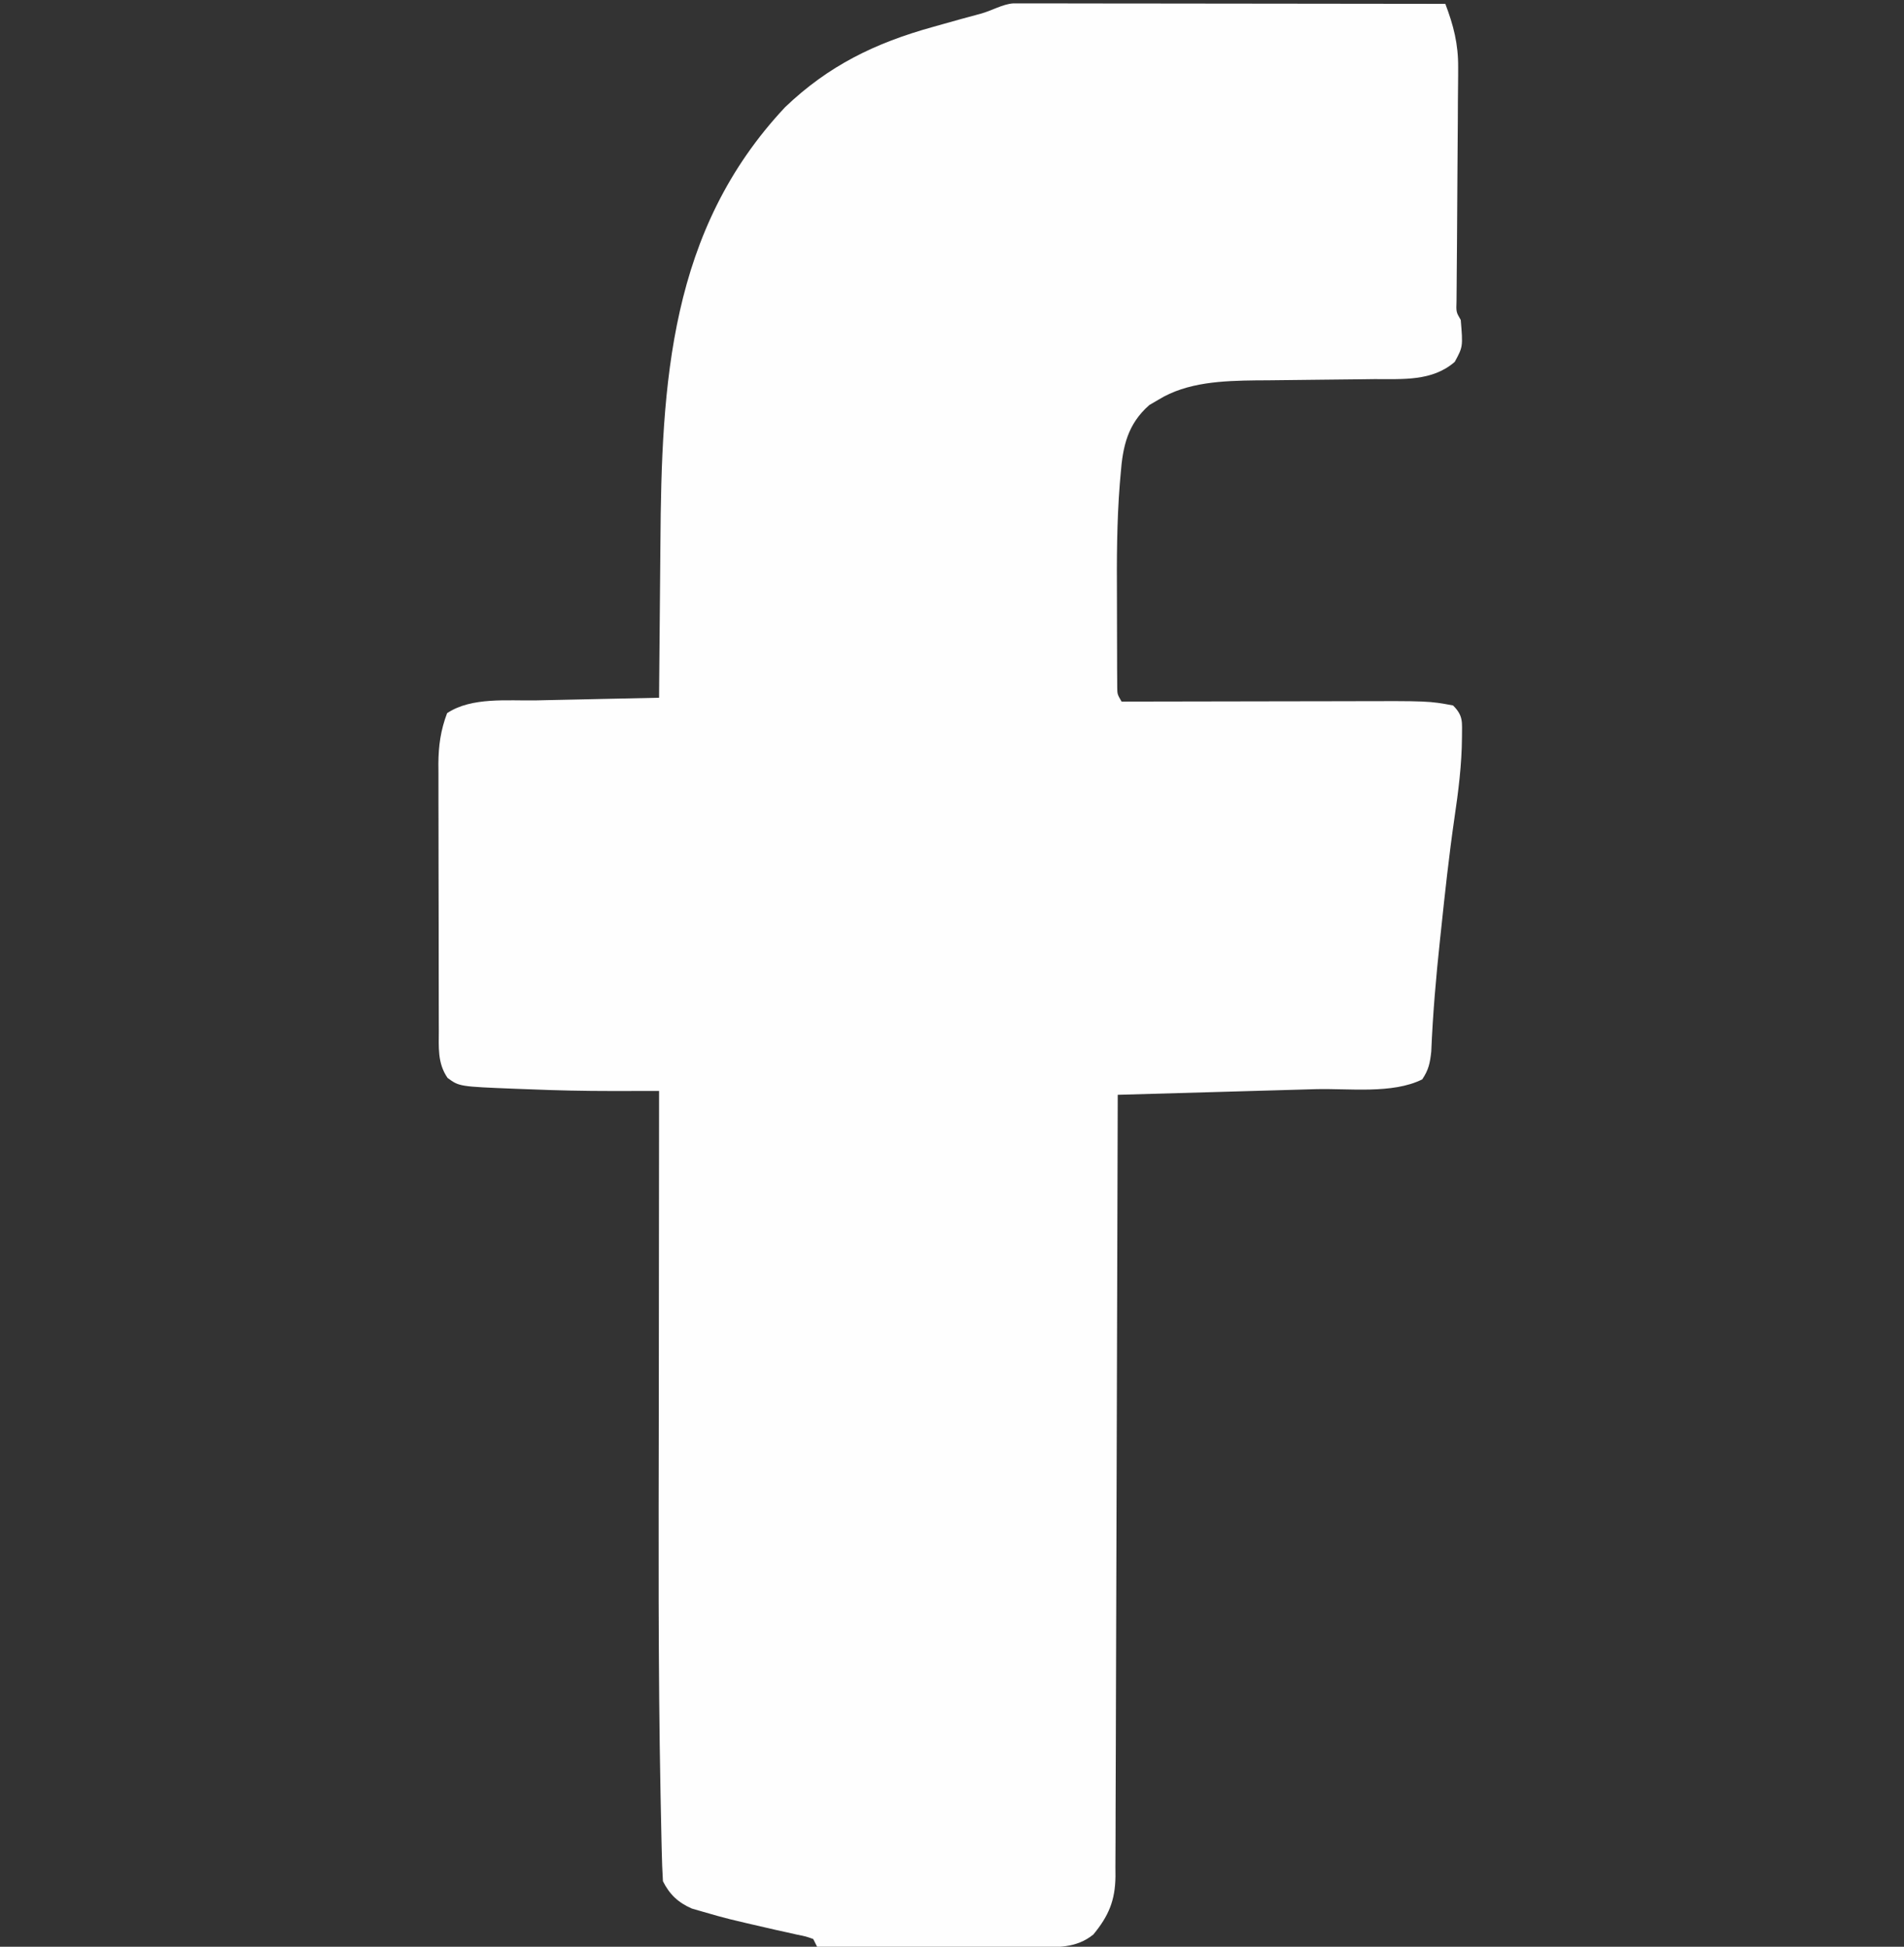 <?xml version="1.0" encoding="UTF-8"?>
<svg version="1.1" xmlns="http://www.w3.org/2000/svg" width="494" height="505">
<rect width="100%" height="100%" fill="#333333" stroke="none"/>
<path d="M0 0 C1.26 0.001 1.26 0.001 2.545 0.003 C3.505 0.001 4.466 0 5.456 -0.001 C6.518 0.002 7.58 0.006 8.675 0.01 C10.343 0.009 10.343 0.009 12.045 0.009 C15.74 0.01 19.436 0.018 23.132 0.025 C25.686 0.027 28.241 0.029 30.795 0.03 C36.844 0.033 42.893 0.041 48.942 0.051 C55.827 0.062 62.712 0.068 69.597 0.073 C83.764 0.083 97.93 0.101 112.097 0.123 C114.224 5.748 115.469 10.545 115.421 16.631 C115.42 17.321 115.419 18.012 115.418 18.723 C115.411 20.97 115.383 23.216 115.354 25.463 C115.346 27.037 115.34 28.611 115.334 30.185 C115.317 34.303 115.283 38.42 115.244 42.537 C115.185 49.151 115.151 55.765 115.119 62.379 C115.105 64.687 115.083 66.994 115.06 69.302 C115.05 70.709 115.04 72.115 115.031 73.521 C115.019 74.751 115.008 75.981 114.997 77.248 C114.895 80.067 114.895 80.067 116.097 82.123 C116.666 89.075 116.666 89.075 114.534 92.998 C108.682 98.1 100.997 97.43 93.643 97.467 C92.547 97.481 91.451 97.496 90.322 97.511 C86.83 97.557 83.339 97.592 79.847 97.623 C75.258 97.664 70.669 97.718 66.081 97.779 C65.044 97.785 64.007 97.79 62.939 97.795 C54.39 97.91 45.122 98.217 37.659 102.811 C36.877 103.268 36.094 103.726 35.288 104.197 C29.657 109.145 28.401 114.919 27.858 122.053 C27.783 122.914 27.708 123.776 27.63 124.663 C26.855 134.489 26.83 144.325 26.891 154.175 C26.909 157.308 26.911 160.44 26.911 163.572 C26.916 165.571 26.922 167.57 26.929 169.568 C26.93 170.968 26.93 170.968 26.932 172.396 C26.938 173.252 26.945 174.109 26.951 174.991 C26.955 175.743 26.959 176.496 26.963 177.271 C26.985 179.218 26.985 179.218 28.097 181.123 C29.447 181.12 29.447 181.12 30.825 181.116 C39.357 181.096 47.888 181.081 56.42 181.071 C60.805 181.066 65.19 181.059 69.575 181.048 C73.816 181.037 78.056 181.031 82.297 181.028 C83.905 181.026 85.514 181.023 87.123 181.017 C107.785 180.95 107.785 180.95 114.097 182.123 C116.865 184.891 116.396 186.489 116.409 190.373 C116.364 197.476 115.485 204.358 114.45 211.375 C113.044 221.057 111.997 230.769 110.972 240.498 C110.885 241.301 110.799 242.104 110.711 242.931 C109.678 252.582 108.847 262.188 108.445 271.887 C108.123 274.879 107.764 276.653 106.097 279.123 C98.373 282.985 86.986 281.426 78.464 281.658 C76.976 281.701 75.488 281.745 74 281.788 C70.117 281.902 66.234 282.011 62.351 282.119 C58.376 282.23 54.4 282.346 50.425 282.461 C42.649 282.686 34.873 282.906 27.097 283.123 C27.093 284.73 27.093 284.73 27.089 286.37 C27.031 312.435 26.955 338.499 26.861 364.563 C26.816 377.167 26.776 389.772 26.75 402.376 C26.727 413.361 26.694 424.346 26.648 435.331 C26.624 441.148 26.605 446.965 26.599 452.783 C26.593 458.257 26.573 463.732 26.542 469.207 C26.533 471.216 26.53 473.226 26.532 475.236 C26.533 477.98 26.517 480.723 26.495 483.467 C26.503 484.661 26.503 484.661 26.51 485.878 C26.431 492.084 24.779 496.077 20.784 500.936 C16.29 504.593 11.25 504.248 5.632 504.237 C4.371 504.236 3.111 504.236 1.811 504.236 C0.451 504.231 -0.91 504.226 -2.271 504.221 C-3.675 504.219 -5.078 504.217 -6.482 504.216 C-10.162 504.213 -13.841 504.203 -17.52 504.192 C-21.28 504.181 -25.041 504.177 -28.802 504.172 C-36.169 504.161 -43.536 504.144 -50.903 504.123 C-51.233 503.463 -51.563 502.803 -51.903 502.123 C-53.811 501.438 -53.811 501.438 -56.138 500.975 C-57.016 500.776 -57.895 500.577 -58.8 500.373 C-59.742 500.167 -60.683 499.96 -61.653 499.748 C-74.285 496.848 -74.285 496.848 -80.466 495.061 C-81.922 494.641 -81.922 494.641 -83.407 494.213 C-86.935 492.673 -89.182 490.566 -90.903 487.123 C-91.064 484.428 -91.162 481.757 -91.218 479.059 C-91.238 478.197 -91.259 477.335 -91.28 476.447 C-91.348 473.486 -91.406 470.525 -91.462 467.564 C-91.483 466.515 -91.504 465.466 -91.526 464.384 C-92.17 431.299 -92.018 398.204 -91.975 365.114 C-91.964 356.037 -91.959 346.96 -91.954 337.883 C-91.943 319.296 -91.926 300.71 -91.903 282.123 C-92.471 282.124 -93.038 282.125 -93.622 282.126 C-96.228 282.13 -98.835 282.132 -101.441 282.135 C-102.333 282.136 -103.225 282.138 -104.144 282.139 C-111.344 282.144 -118.521 281.984 -125.716 281.686 C-127.353 281.627 -127.353 281.627 -129.023 281.566 C-143.728 280.985 -143.728 280.985 -146.778 278.748 C-149.446 274.894 -149.051 270.753 -149.049 266.274 C-149.052 265.476 -149.055 264.677 -149.059 263.854 C-149.068 261.209 -149.07 258.565 -149.071 255.92 C-149.075 254.08 -149.078 252.24 -149.081 250.4 C-149.087 246.54 -149.089 242.68 -149.089 238.82 C-149.089 233.883 -149.102 228.945 -149.12 224.008 C-149.131 220.206 -149.133 216.404 -149.132 212.601 C-149.133 210.782 -149.138 208.962 -149.145 207.143 C-149.155 204.591 -149.152 202.041 -149.146 199.489 C-149.152 198.743 -149.158 197.997 -149.163 197.228 C-149.135 192.546 -148.562 188.511 -146.903 184.123 C-140.536 179.878 -131.215 180.951 -123.739 180.807 C-122.362 180.775 -122.362 180.775 -120.957 180.744 C-118.064 180.679 -115.171 180.62 -112.278 180.561 C-110.301 180.517 -108.323 180.474 -106.345 180.43 C-101.531 180.323 -96.717 180.222 -91.903 180.123 C-91.898 179.264 -91.892 178.405 -91.886 177.52 C-91.827 169.301 -91.755 161.083 -91.668 152.864 C-91.624 148.642 -91.584 144.42 -91.557 140.198 C-91.279 98.333 -89.195 58.904 -59.216 26.936 C-47.909 16.121 -35.841 10.279 -20.903 6.123 C-20.066 5.887 -19.229 5.651 -18.366 5.408 C-15.074 4.483 -11.782 3.56 -8.476 2.682 C-5.58 1.91 -2.773 0.179 0 0 Z " fill="#FEFEFE" transform="translate(262.903,0.877)"/>
</svg>
